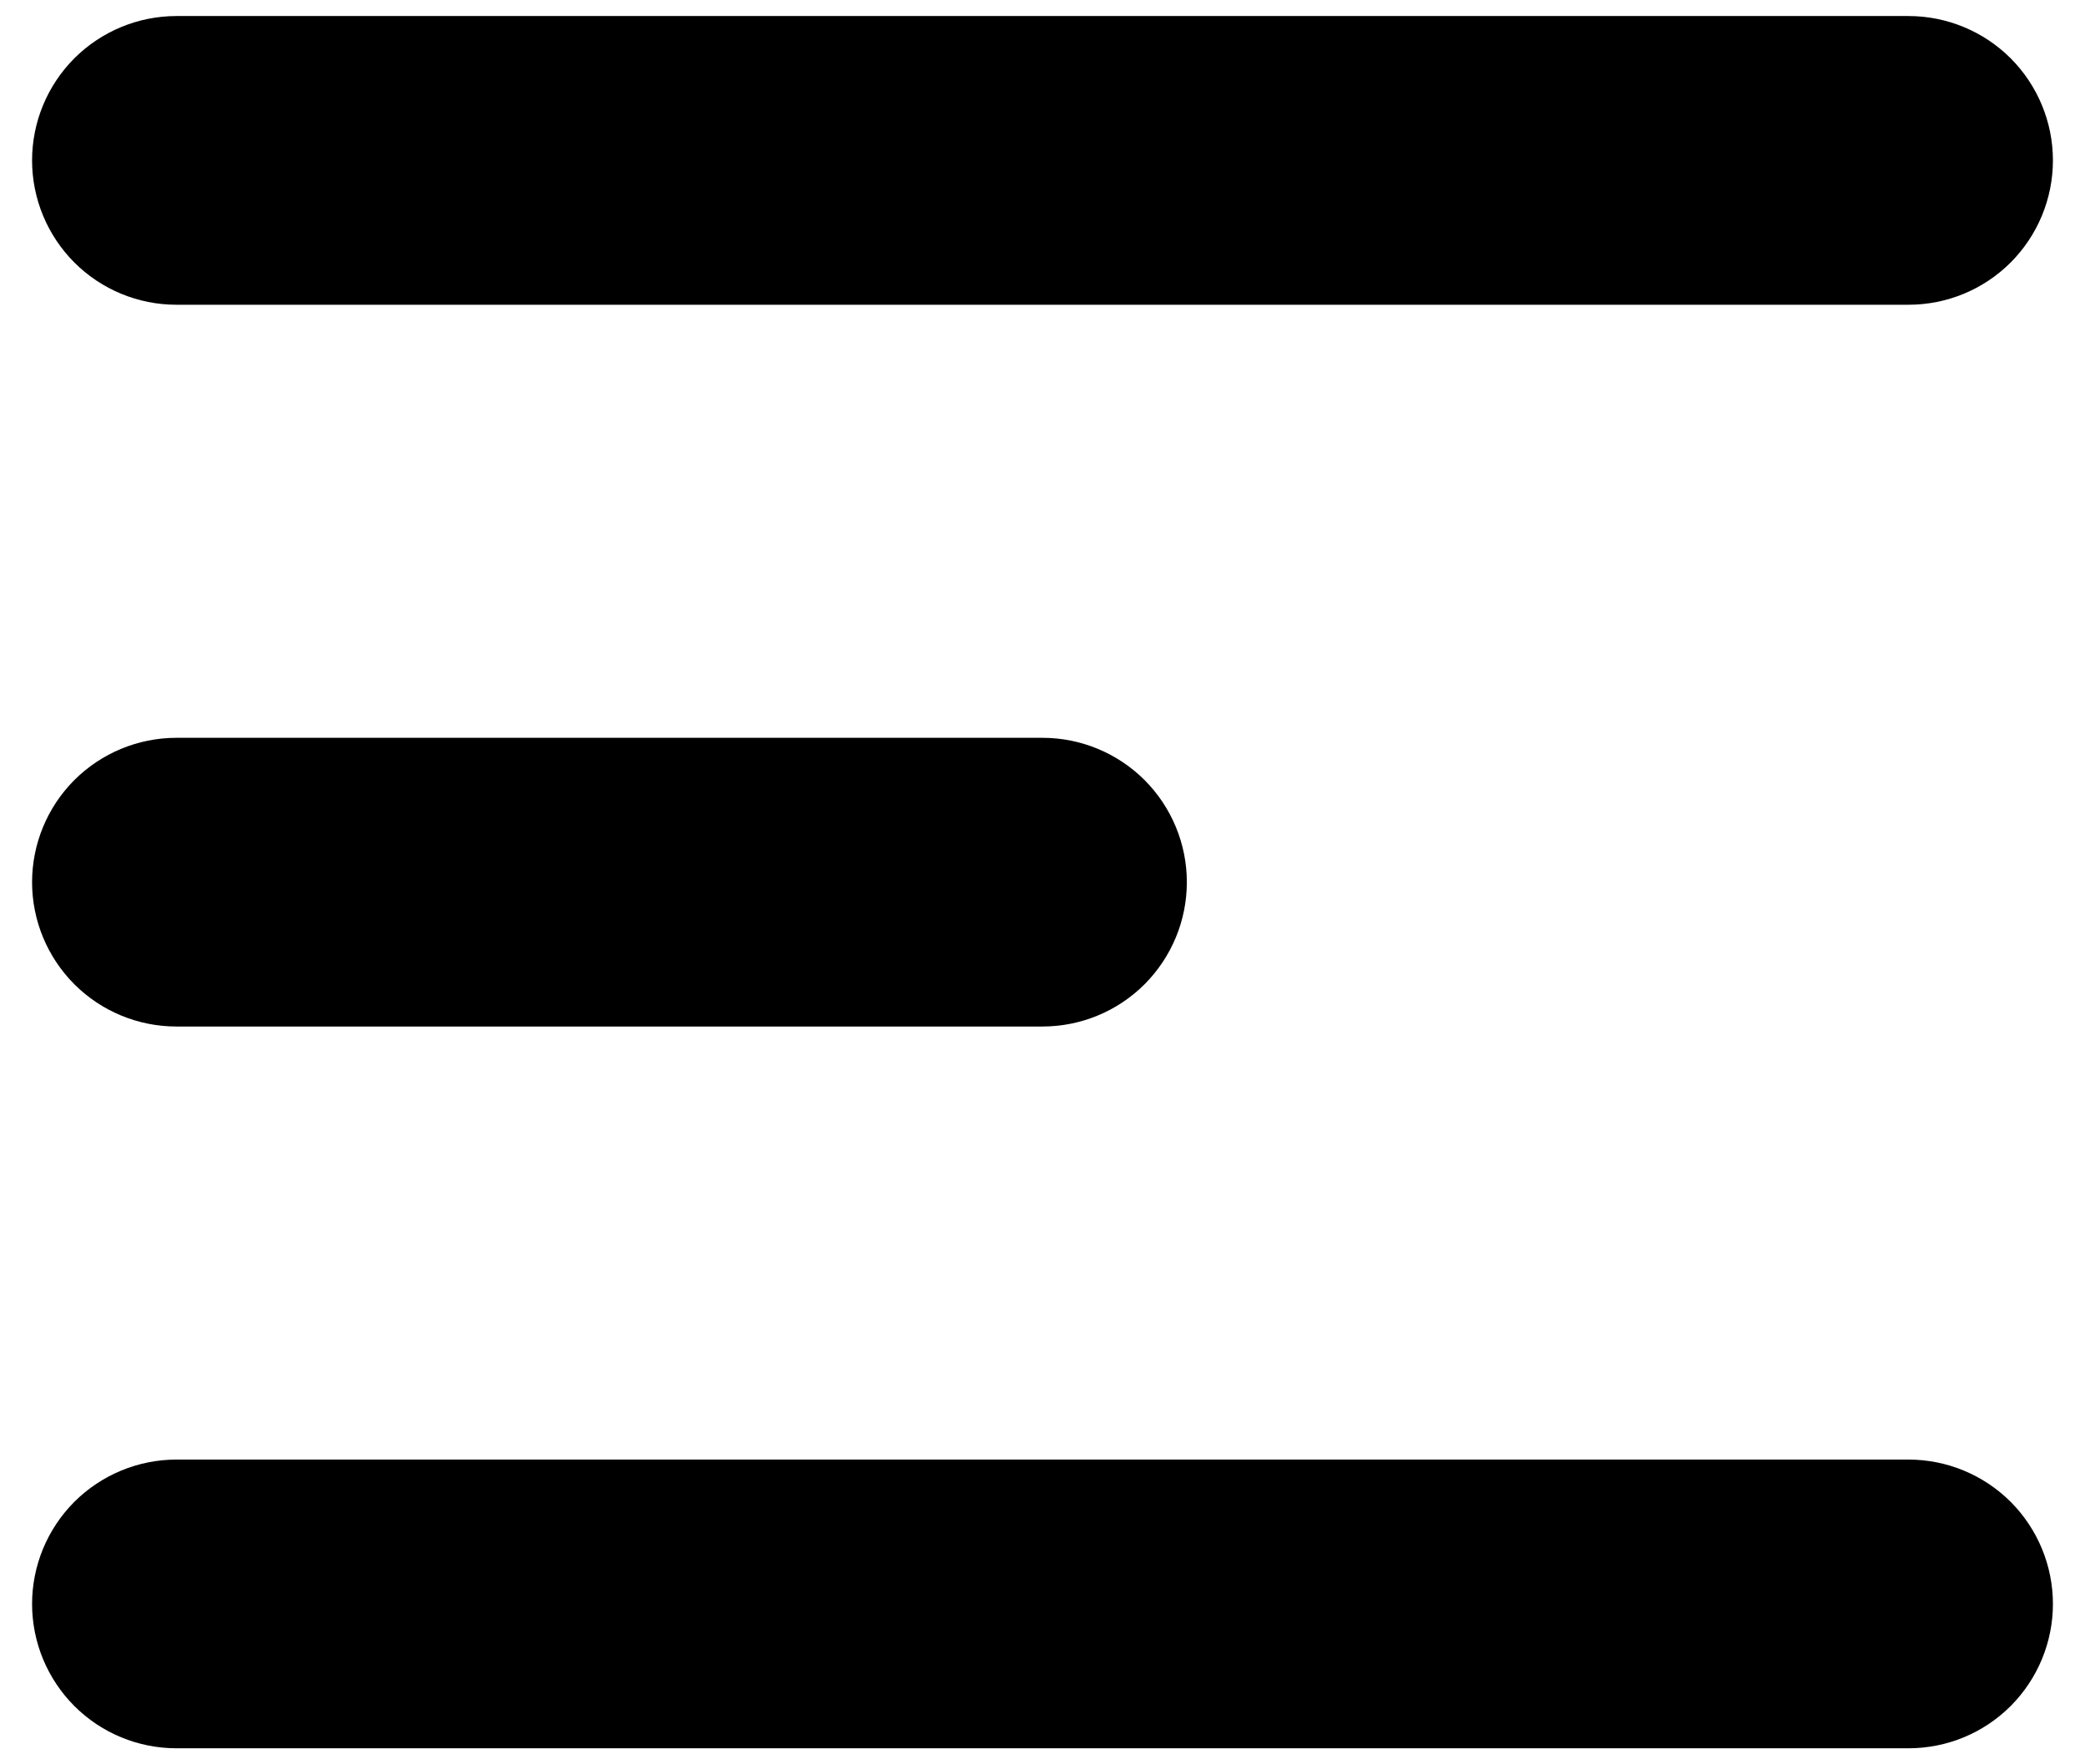 <svg width="26" height="22" viewBox="0 0 26 22" fill="none" xmlns="http://www.w3.org/2000/svg">
<path fill-rule="evenodd" clip-rule="evenodd" d="M0.4 2C0.4 1.523 0.59 1.065 0.927 0.727C1.265 0.39 1.723 0.2 2.2 0.2H23.8C24.277 0.2 24.735 0.39 25.073 0.727C25.41 1.065 25.6 1.523 25.6 2C25.6 2.478 25.41 2.935 25.073 3.273C24.735 3.611 24.277 3.8 23.8 3.8H2.2C1.723 3.8 1.265 3.611 0.927 3.273C0.59 2.935 0.4 2.478 0.4 2Z" fill="black"/>
<path fill-rule="evenodd" clip-rule="evenodd" d="M0.4 11C0.4 10.523 0.59 10.065 0.927 9.727C1.265 9.39 1.723 9.2 2.2 9.2H13C13.477 9.2 13.935 9.39 14.273 9.727C14.61 10.065 14.8 10.523 14.8 11C14.8 11.478 14.61 11.935 14.273 12.273C13.935 12.611 13.477 12.8 13 12.8H2.2C1.723 12.8 1.265 12.611 0.927 12.273C0.59 11.935 0.4 11.478 0.4 11Z" fill="black"/>
<path fill-rule="evenodd" clip-rule="evenodd" d="M0.4 20C0.4 19.523 0.59 19.065 0.927 18.727C1.265 18.39 1.723 18.2 2.2 18.2H23.8C24.277 18.2 24.735 18.39 25.073 18.727C25.41 19.065 25.6 19.523 25.6 20C25.6 20.478 25.41 20.935 25.073 21.273C24.735 21.611 24.277 21.8 23.8 21.8H2.2C1.723 21.8 1.265 21.611 0.927 21.273C0.59 20.935 0.4 20.478 0.4 20Z" fill="black"/>
</svg>
